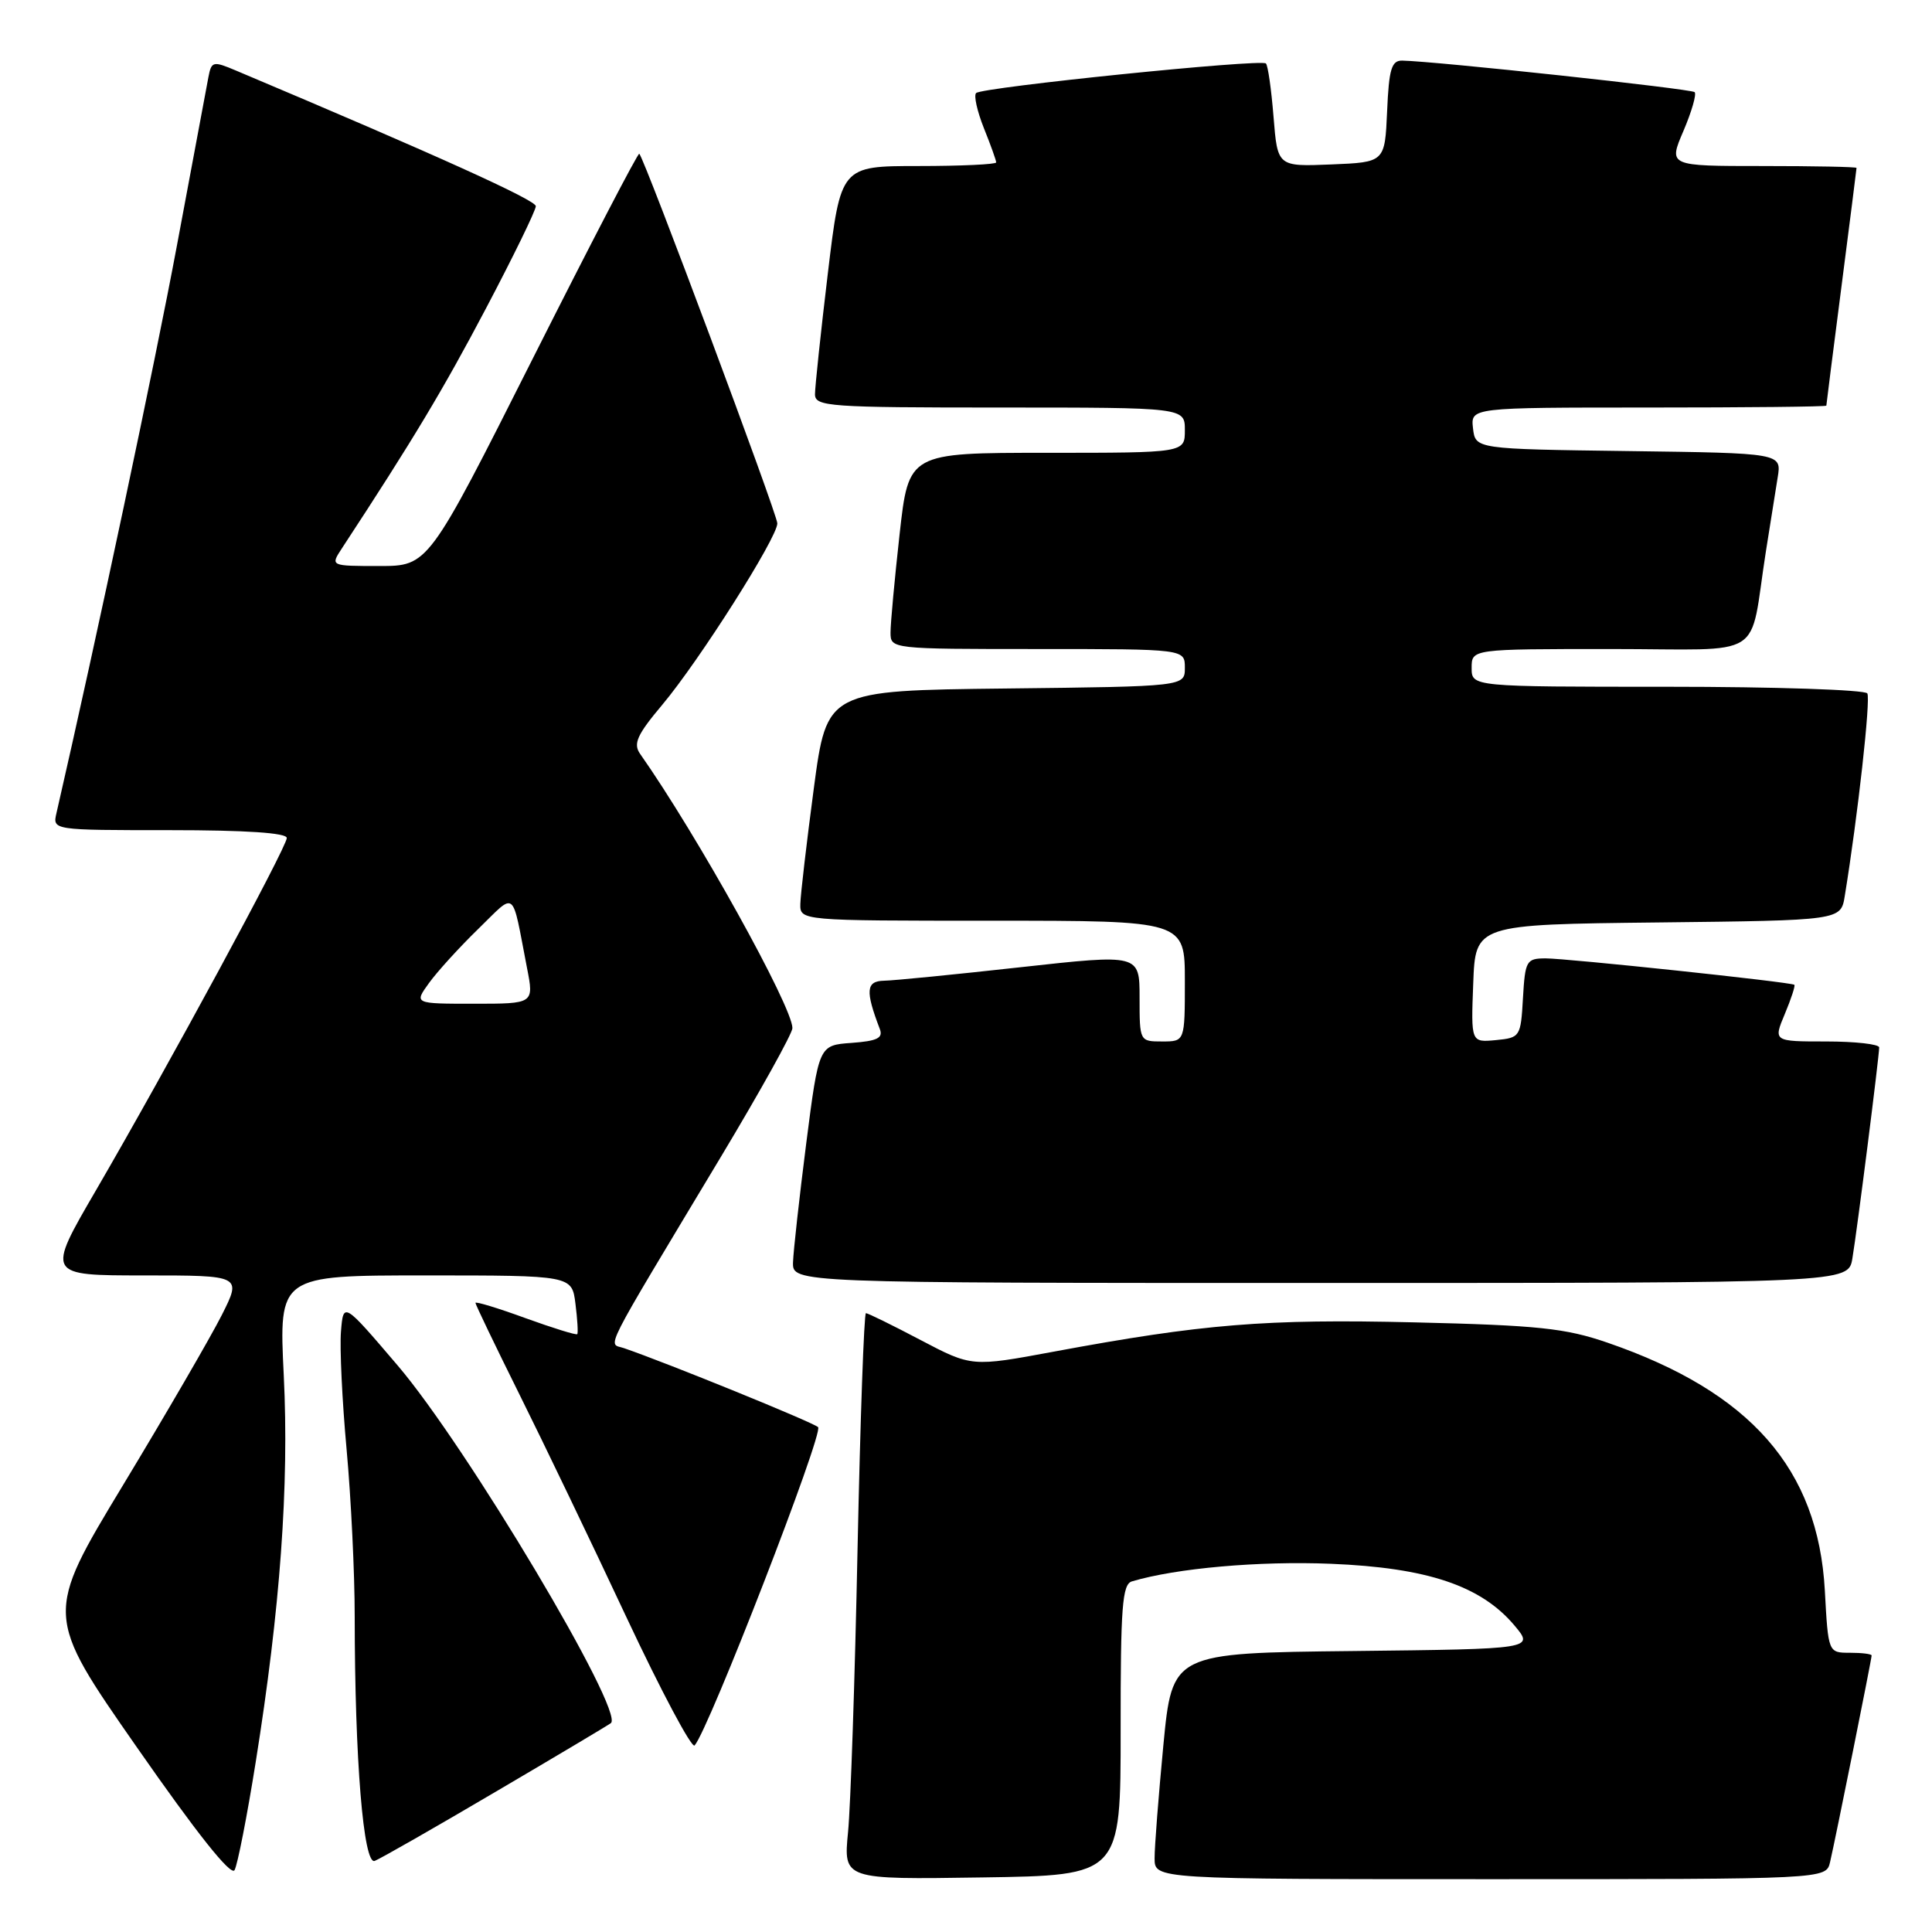 <?xml version="1.0" encoding="UTF-8" standalone="no"?>
<!DOCTYPE svg PUBLIC "-//W3C//DTD SVG 1.1//EN" "http://www.w3.org/Graphics/SVG/1.1/DTD/svg11.dtd" >
<svg xmlns="http://www.w3.org/2000/svg" xmlns:xlink="http://www.w3.org/1999/xlink" version="1.1" viewBox="0 0 256 256">
 <g >
 <path fill="currentColor"
d=" M 33.88 233.50 C 37.13 213.17 38.32 196.86 37.60 182.25 C 36.95 169.00 36.95 169.00 56.37 169.00 C 75.78 169.00 75.78 169.00 76.25 172.75 C 76.51 174.81 76.62 176.63 76.49 176.78 C 76.37 176.94 73.28 175.98 69.63 174.66 C 65.99 173.33 63.00 172.42 63.00 172.64 C 63.00 172.85 65.62 178.31 68.83 184.77 C 72.04 191.22 78.42 204.50 83.00 214.28 C 87.59 224.06 91.66 231.71 92.04 231.28 C 93.91 229.19 109.19 189.80 108.40 189.10 C 107.64 188.43 88.46 180.62 82.66 178.63 C 80.54 177.90 79.44 180.08 95.52 153.29 C 100.73 144.61 105.00 136.93 105.00 136.23 C 105.00 133.38 92.32 110.55 84.81 99.88 C 83.88 98.55 84.41 97.36 87.76 93.38 C 92.67 87.53 103.00 71.24 103.00 69.35 C 103.00 68.15 85.43 21.09 84.71 20.37 C 84.54 20.21 78.19 32.43 70.58 47.54 C 56.75 75.00 56.75 75.00 50.26 75.00 C 43.77 75.00 43.77 75.00 45.29 72.68 C 54.77 58.22 58.72 51.63 64.37 40.91 C 68.02 33.99 71.00 27.87 71.00 27.32 C 71.00 26.51 57.92 20.59 31.27 9.35 C 28.21 8.06 28.02 8.11 27.61 10.25 C 27.37 11.49 25.50 21.50 23.45 32.50 C 20.54 48.10 12.82 84.50 7.48 107.75 C 6.96 110.00 6.96 110.00 22.48 110.00 C 32.59 110.00 38.00 110.36 38.00 111.04 C 38.00 112.25 22.24 141.35 12.70 157.75 C 6.15 169.00 6.15 169.00 19.09 169.00 C 32.03 169.00 32.03 169.00 29.39 174.25 C 27.93 177.14 22.06 187.26 16.33 196.74 C 5.91 213.98 5.91 213.98 18.14 231.53 C 26.07 242.92 30.62 248.64 31.08 247.80 C 31.48 247.08 32.74 240.65 33.88 233.50 Z  M 148.49 229.24 C 148.48 212.91 148.70 209.92 149.99 209.54 C 155.86 207.79 166.85 206.82 176.36 207.21 C 189.14 207.73 196.24 210.12 200.67 215.38 C 203.29 218.50 203.29 218.50 179.31 218.77 C 155.33 219.03 155.33 219.03 154.15 231.27 C 153.51 238.00 152.98 244.74 152.99 246.25 C 153.00 249.00 153.00 249.00 197.48 249.00 C 241.96 249.00 241.96 249.00 242.49 246.75 C 243.16 243.91 248.00 219.85 248.00 219.36 C 248.00 219.16 246.71 219.00 245.13 219.00 C 242.25 219.00 242.25 219.00 241.80 210.75 C 240.91 194.64 231.96 184.44 213.00 177.91 C 207.42 175.99 203.81 175.61 187.41 175.22 C 167.69 174.75 159.38 175.43 139.63 179.10 C 128.76 181.12 128.76 181.12 121.98 177.56 C 118.26 175.60 115.00 174.00 114.74 174.00 C 114.49 174.00 113.99 188.06 113.63 205.25 C 113.28 222.44 112.71 239.32 112.37 242.77 C 111.76 249.05 111.76 249.05 130.13 248.77 C 148.50 248.50 148.50 248.50 148.49 229.24 Z  M 65.74 237.38 C 73.86 232.61 80.70 228.53 80.95 228.32 C 82.77 226.77 61.83 191.64 52.69 180.93 C 45.50 172.50 45.50 172.50 45.18 176.43 C 45.00 178.60 45.34 185.65 45.93 192.10 C 46.52 198.56 47.00 208.49 47.00 214.17 C 47.01 233.15 48.16 247.15 49.65 246.58 C 50.38 246.30 57.63 242.16 65.74 237.38 Z  M 245.45 166.75 C 246.08 163.00 249.00 139.98 249.00 138.79 C 249.00 138.36 245.84 138.00 241.99 138.00 C 234.97 138.00 234.97 138.00 236.50 134.35 C 237.34 132.34 237.91 130.60 237.76 130.49 C 237.31 130.13 207.65 126.99 204.80 126.99 C 202.25 127.00 202.09 127.29 201.80 132.25 C 201.51 137.38 201.43 137.51 198.21 137.82 C 194.91 138.13 194.91 138.13 195.21 130.32 C 195.50 122.50 195.50 122.50 219.71 122.23 C 243.92 121.96 243.92 121.96 244.44 118.73 C 246.17 108.14 247.89 92.64 247.43 91.88 C 247.13 91.40 235.21 91.00 220.94 91.00 C 195.00 91.00 195.00 91.00 195.00 88.50 C 195.00 86.00 195.00 86.00 213.45 86.00 C 234.38 86.00 231.68 87.71 234.00 73.00 C 234.56 69.42 235.26 65.05 235.55 63.27 C 236.08 60.04 236.08 60.04 215.79 59.77 C 195.50 59.50 195.50 59.50 195.18 56.75 C 194.87 54.00 194.87 54.00 218.43 54.00 C 231.40 54.00 242.00 53.89 242.00 53.75 C 242.00 53.61 242.90 46.53 244.00 38.00 C 245.10 29.47 246.00 22.39 246.00 22.25 C 246.00 22.11 240.39 22.00 233.54 22.00 C 221.07 22.00 221.07 22.00 223.06 17.36 C 224.15 14.81 224.82 12.49 224.55 12.21 C 224.11 11.77 190.27 8.12 185.80 8.03 C 184.38 8.01 184.04 9.16 183.80 14.75 C 183.50 21.50 183.50 21.50 176.39 21.79 C 169.28 22.08 169.28 22.08 168.75 15.48 C 168.46 11.86 168.01 8.67 167.74 8.41 C 167.11 7.78 130.11 11.56 129.34 12.33 C 129.01 12.65 129.48 14.74 130.37 16.98 C 131.27 19.21 132.00 21.26 132.00 21.52 C 132.00 21.78 127.36 22.00 121.70 22.00 C 111.40 22.00 111.40 22.00 109.69 36.25 C 108.75 44.09 107.99 51.29 107.99 52.25 C 108.00 53.87 109.84 54.00 132.50 54.00 C 157.00 54.00 157.00 54.00 157.00 57.00 C 157.00 60.00 157.00 60.00 138.70 60.00 C 120.40 60.00 120.40 60.00 119.20 70.80 C 118.54 76.73 118.00 82.58 118.00 83.80 C 118.00 85.99 118.07 86.00 137.50 86.00 C 157.00 86.00 157.00 86.00 157.00 88.48 C 157.00 90.96 157.00 90.96 133.28 91.23 C 109.56 91.50 109.56 91.50 107.83 104.50 C 106.88 111.65 106.08 118.51 106.05 119.75 C 106.00 122.00 106.00 122.00 131.50 122.00 C 157.00 122.00 157.00 122.00 157.00 130.00 C 157.00 138.00 157.00 138.00 154.00 138.00 C 151.01 138.00 151.00 137.98 151.00 132.21 C 151.00 126.42 151.00 126.42 135.25 128.16 C 126.59 129.12 118.44 129.93 117.14 129.95 C 114.75 130.00 114.64 131.28 116.58 136.35 C 117.04 137.55 116.24 137.94 112.83 138.19 C 108.50 138.50 108.50 138.50 106.83 151.50 C 105.92 158.65 105.13 165.74 105.08 167.25 C 105.00 170.00 105.00 170.00 174.95 170.00 C 244.91 170.00 244.91 170.00 245.45 166.75 Z  M 56.85 130.25 C 57.94 128.74 60.87 125.52 63.36 123.10 C 68.46 118.14 67.76 117.58 69.83 128.25 C 70.76 133.00 70.76 133.00 62.81 133.00 C 54.86 133.00 54.86 133.00 56.85 130.25 Z "/>
</g>
</svg>